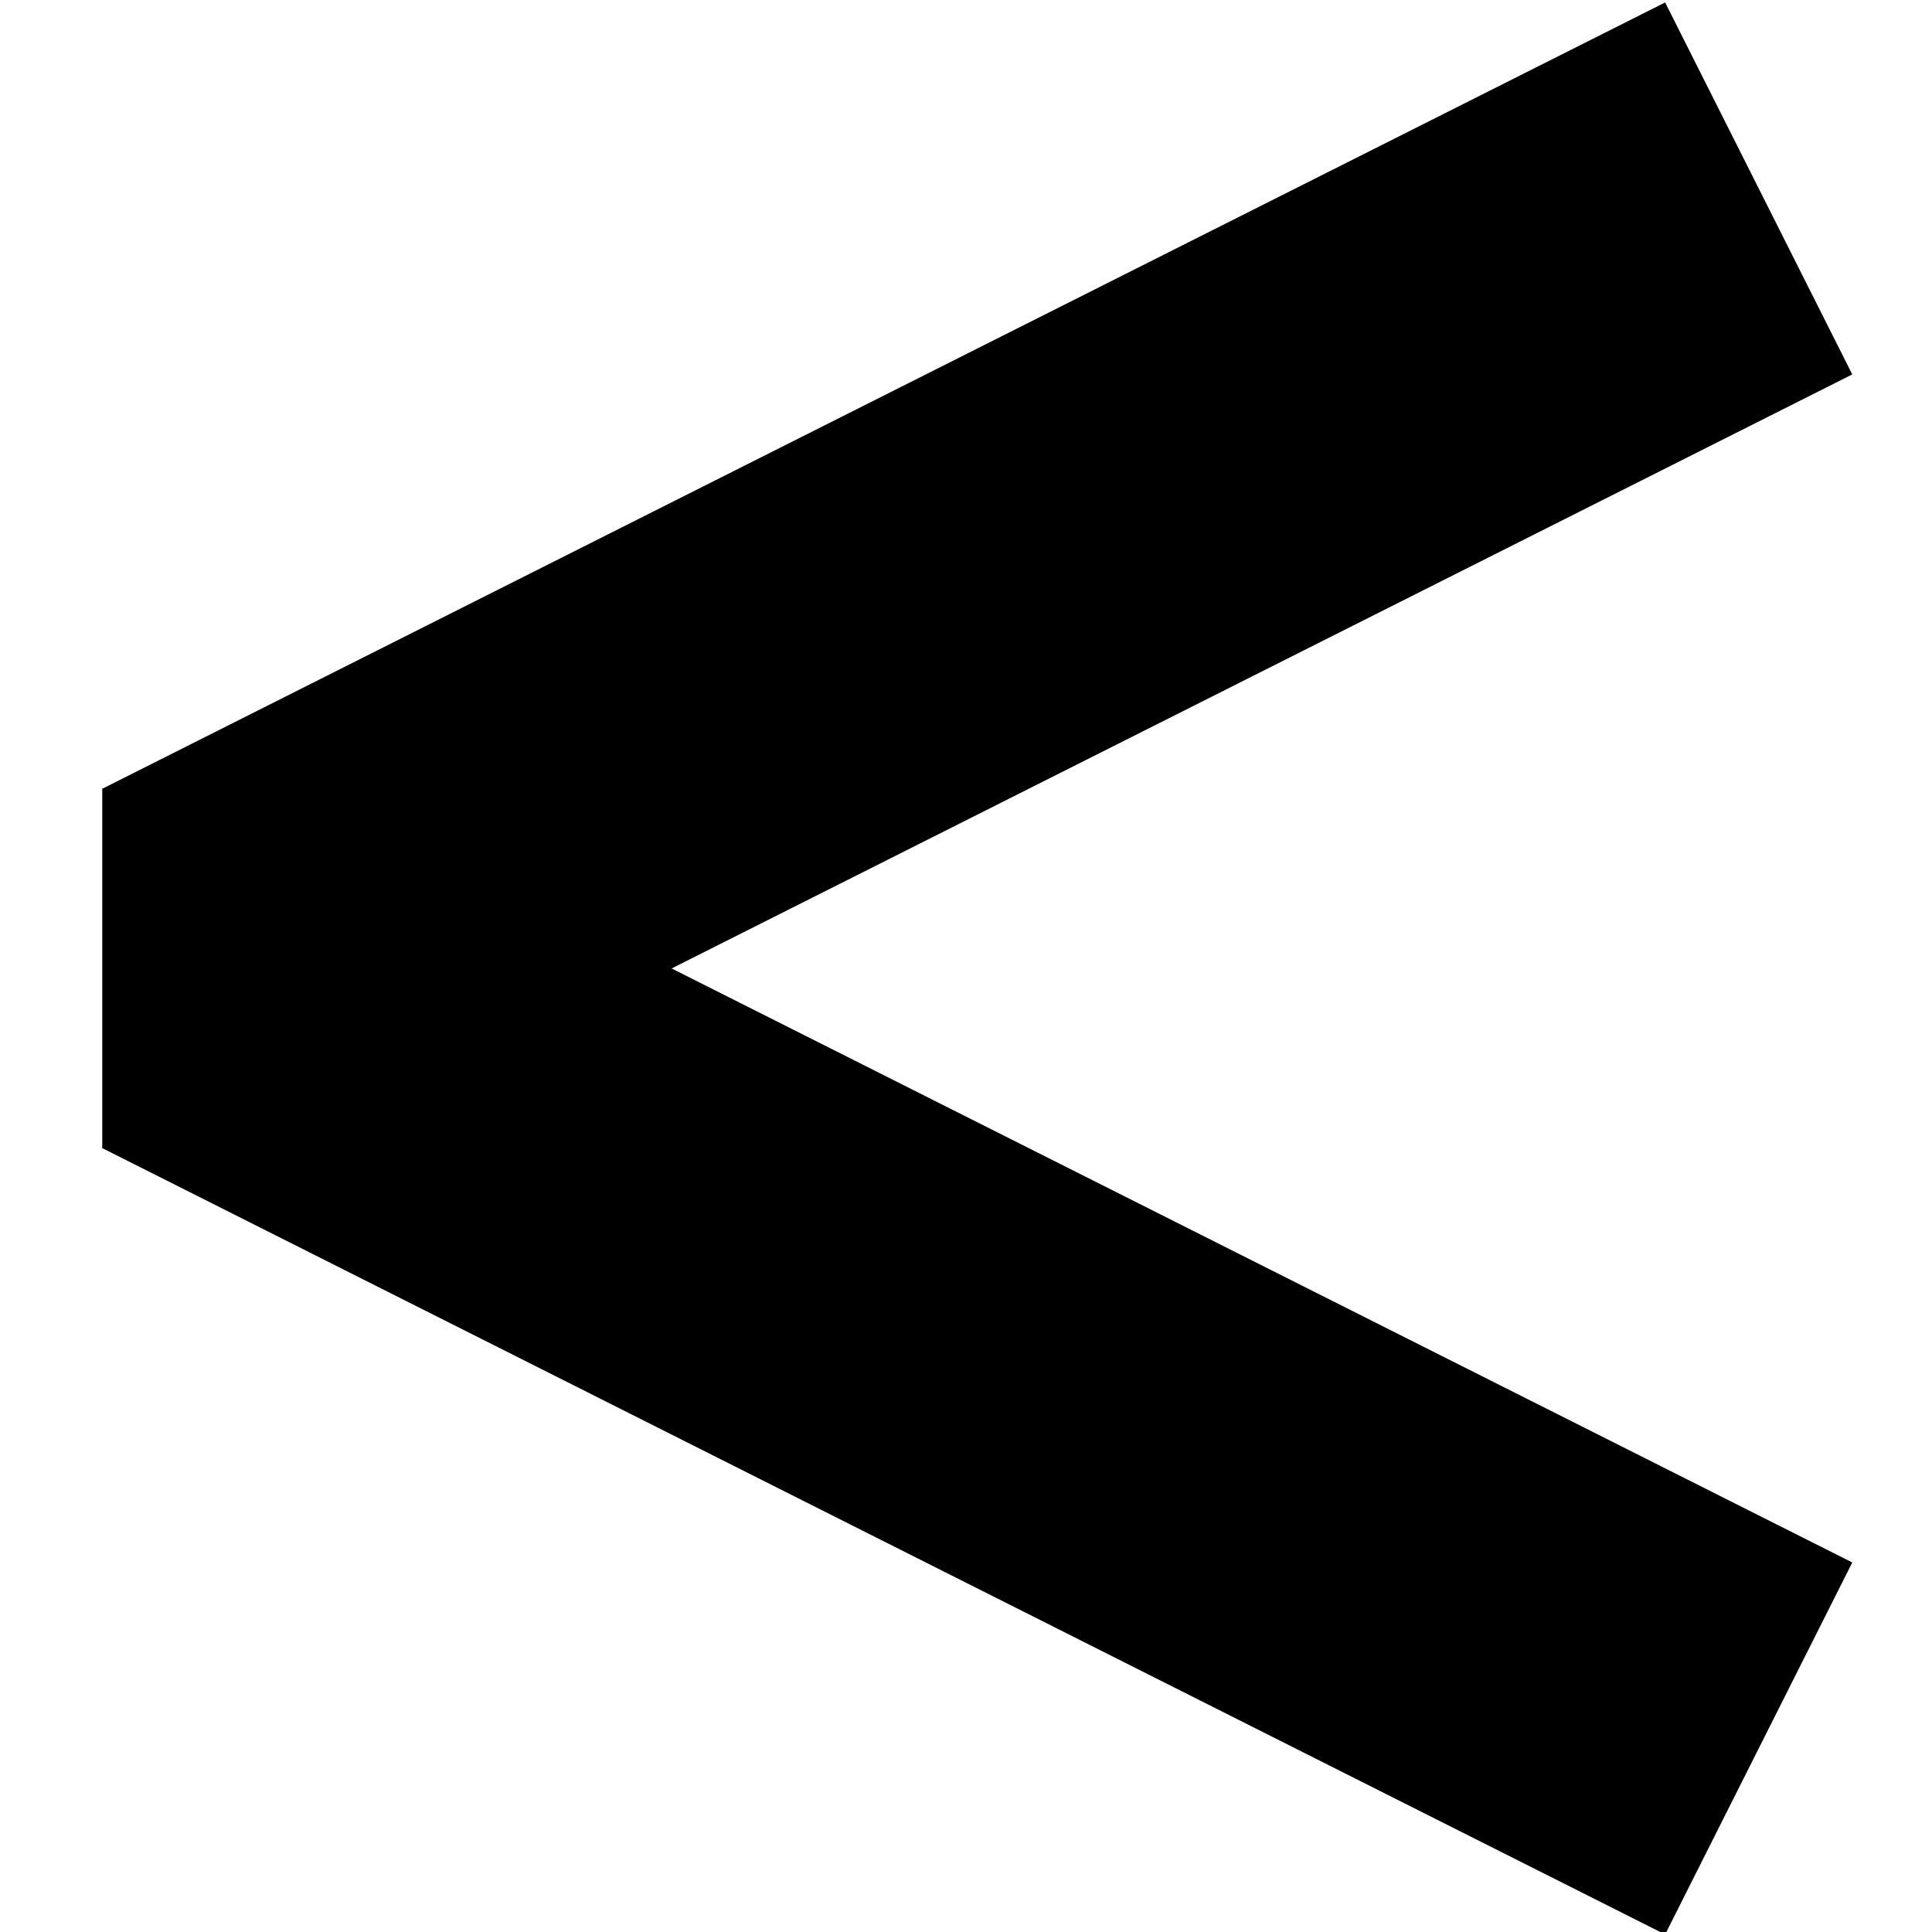<?xml version="1.0" encoding="UTF-8" standalone="no"?>
<!DOCTYPE svg PUBLIC "-//W3C//DTD SVG 1.1//EN" "http://www.w3.org/Graphics/SVG/1.1/DTD/svg11.dtd">
<svg version="1.1" xmlns="http://www.w3.org/2000/svg" xmlns:xlink="http://www.w3.org/1999/xlink" preserveAspectRatio="xMidYMid meet" viewBox="0 0 150 150" width="150" height="150"><defs><path d="M129.28 150.19L143.81 121.31L22.47 60.26L7.94 89.14L129.28 150.19Z" id="aVE1OhRFc"></path><path d="M129.28 0.19L143.81 29.07L22.47 90.12L7.94 61.24L129.28 0.19Z" id="f83yfgEmW"></path><path d="" id="e1j1F5zYJ4"></path><path d="" id="dfN427g01"></path><path d="M7.94 61.23L7.94 89.15L27.68 89.15L27.68 61.23L7.94 61.23Z" id="a5BxxJtpOp"></path></defs><g><g><g><use xlink:href="#aVE1OhRFc" opacity="1" fill="#000000" fill-opacity="1"></use></g><g><use xlink:href="#f83yfgEmW" opacity="1" fill="#000000" fill-opacity="1"></use></g><g><g><use xlink:href="#e1j1F5zYJ4" opacity="1" fill-opacity="0" stroke="#000000" stroke-width="1" stroke-opacity="1"></use></g></g><g><g><use xlink:href="#dfN427g01" opacity="1" fill-opacity="0" stroke="#000000" stroke-width="1" stroke-opacity="1"></use></g></g><g><use xlink:href="#a5BxxJtpOp" opacity="1" fill="#000000" fill-opacity="1"></use></g></g></g></svg>